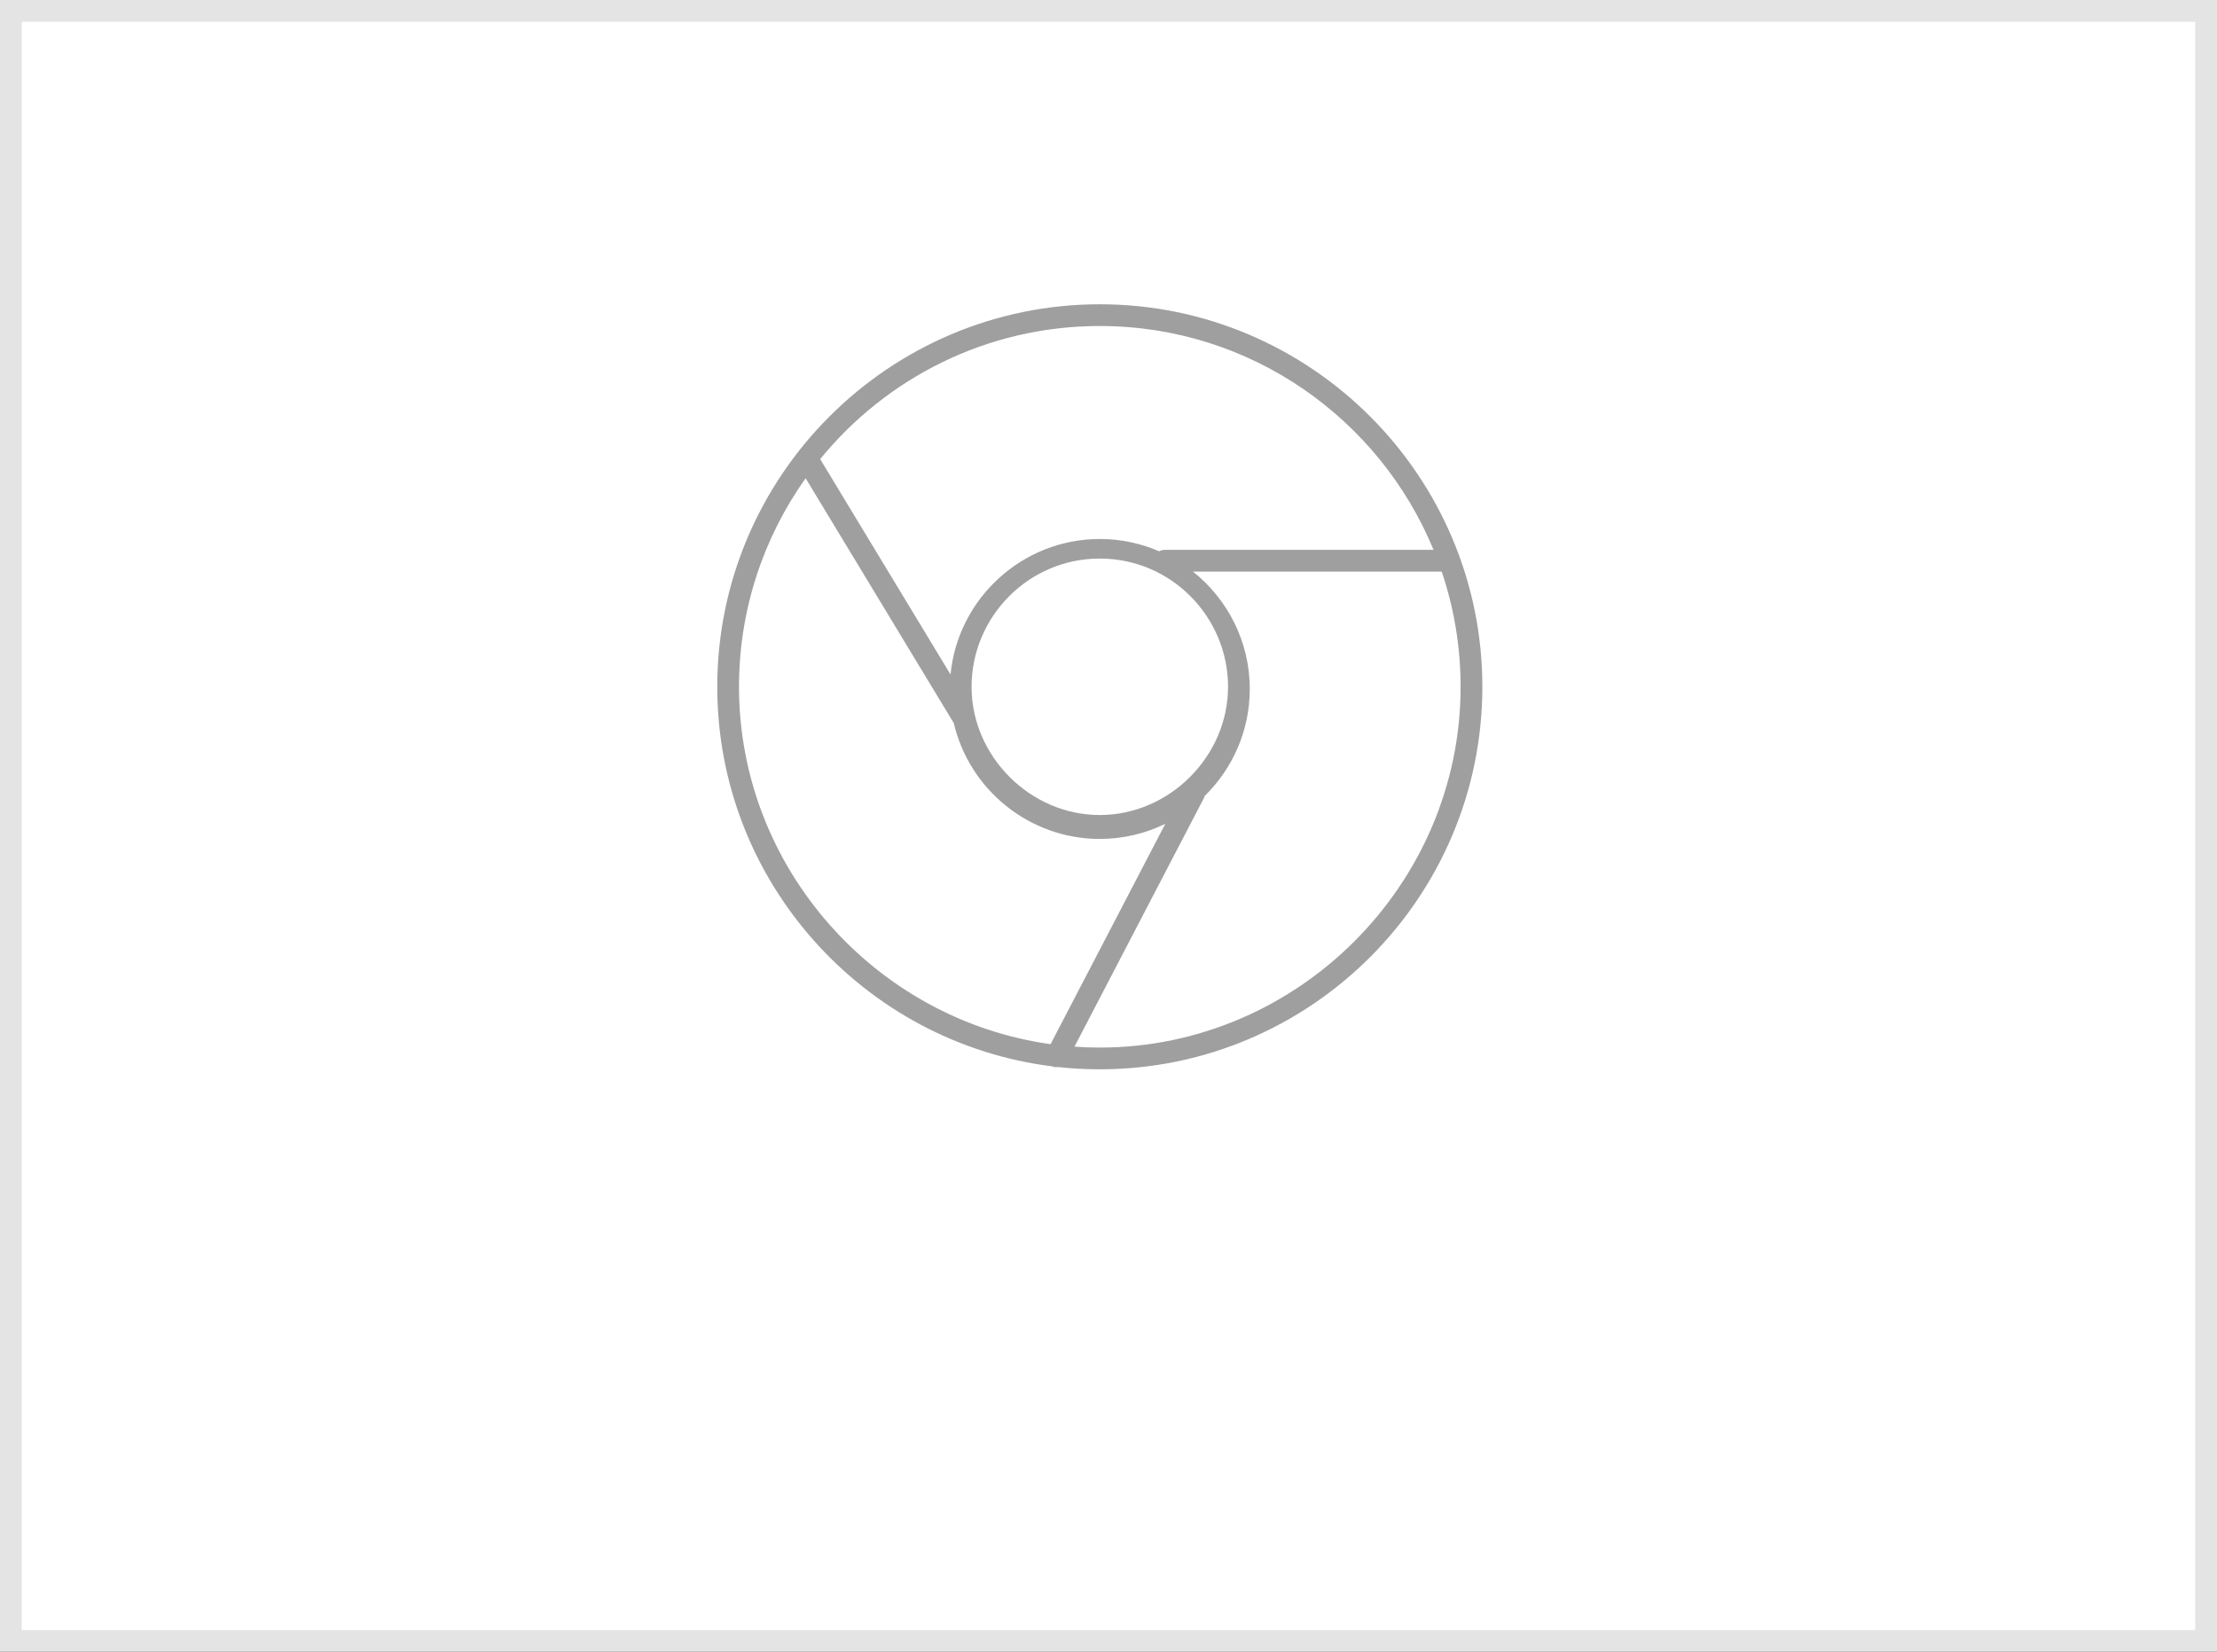<?xml version="1.0" encoding="UTF-8"?>
<svg width="102px" height="76px" viewBox="0 0 102 76" version="1.1" xmlns="http://www.w3.org/2000/svg" xmlns:xlink="http://www.w3.org/1999/xlink">
    <rect x="0" y="0" width="102" height="76" fill="#333333" stroke="none"/>
    <!-- Generator: Sketch 63.1 (92452) - https://sketch.com -->
    <title>chrome/nomal</title>
    <desc>Created with Sketch.</desc>
    <g id="chrome/nomal" stroke="none" stroke-width="1" fill="none" fill-rule="evenodd">
        <rect id="Rectangle" stroke="#E4E4E4" fill="#FFFFFF" x="0.5" y="0.5" width="101" height="75"></rect>
        <path d="M50.6,14.5 C60.044,14.5 67.7,22.156 67.7,31.6 C67.7,41.044 60.044,48.7 50.6,48.7 C41.156,48.7 33.5,41.044 33.5,31.6 C33.5,22.156 41.156,14.5 50.6,14.5 Z" id="Combined-Shape" fill="#FFFFFF" fill-rule="nonzero"></path>
        <path d="M50.6,14 C60.3,14 68.2,21.9 68.2,31.6 C68.2,41.3 60.3,49.2 50.6,49.2 C49.947,49.2 49.303,49.164 48.669,49.095 L48.6,49.1 L48.6,49.1 C48.53,49.1 48.461,49.1 48.425,49.066 C39.746,47.991 33,40.564 33,31.6 C33,21.9 40.9,14 50.6,14 Z M66.33,26.299 L54.885,26.299 C56.477,27.565 57.5,29.517 57.5,31.7 C57.5,33.628 56.702,35.375 55.42,36.629 C55.415,36.652 55.408,36.676 55.4,36.7 L49.434,48.159 C49.82,48.186 50.208,48.2 50.6,48.2 C59.7,48.2 67.2,40.7 67.2,31.6 C67.2,29.75 66.894,27.967 66.33,26.299 Z M34,31.6 C34,39.932 40.288,46.923 48.335,48.043 L53.614,37.904 C52.703,38.35 51.68,38.6 50.6,38.6 C47.34,38.6 44.595,36.318 43.881,33.27 L37.065,22.004 C35.134,24.722 34,28.038 34,31.6 Z M50.6,25.7 C47.3,25.7 44.7,28.4 44.7,31.6 C44.7,34.8 47.4,37.5 50.6,37.5 C53.8,37.5 56.5,34.8 56.5,31.6 C56.5,28.4 53.9,25.7 50.6,25.7 Z M50.6,15 C45.399,15 40.774,17.397 37.735,21.124 L43.732,31.035 C44.068,27.545 47.024,24.8 50.6,24.8 C51.57,24.8 52.494,25.002 53.333,25.366 C53.407,25.323 53.498,25.3 53.6,25.3 L65.955,25.3 C63.475,19.282 57.551,15 50.6,15 Z" id="Combined-Shape" fill="#9F9F9F" fill-rule="nonzero"></path>
    </g>
</svg>